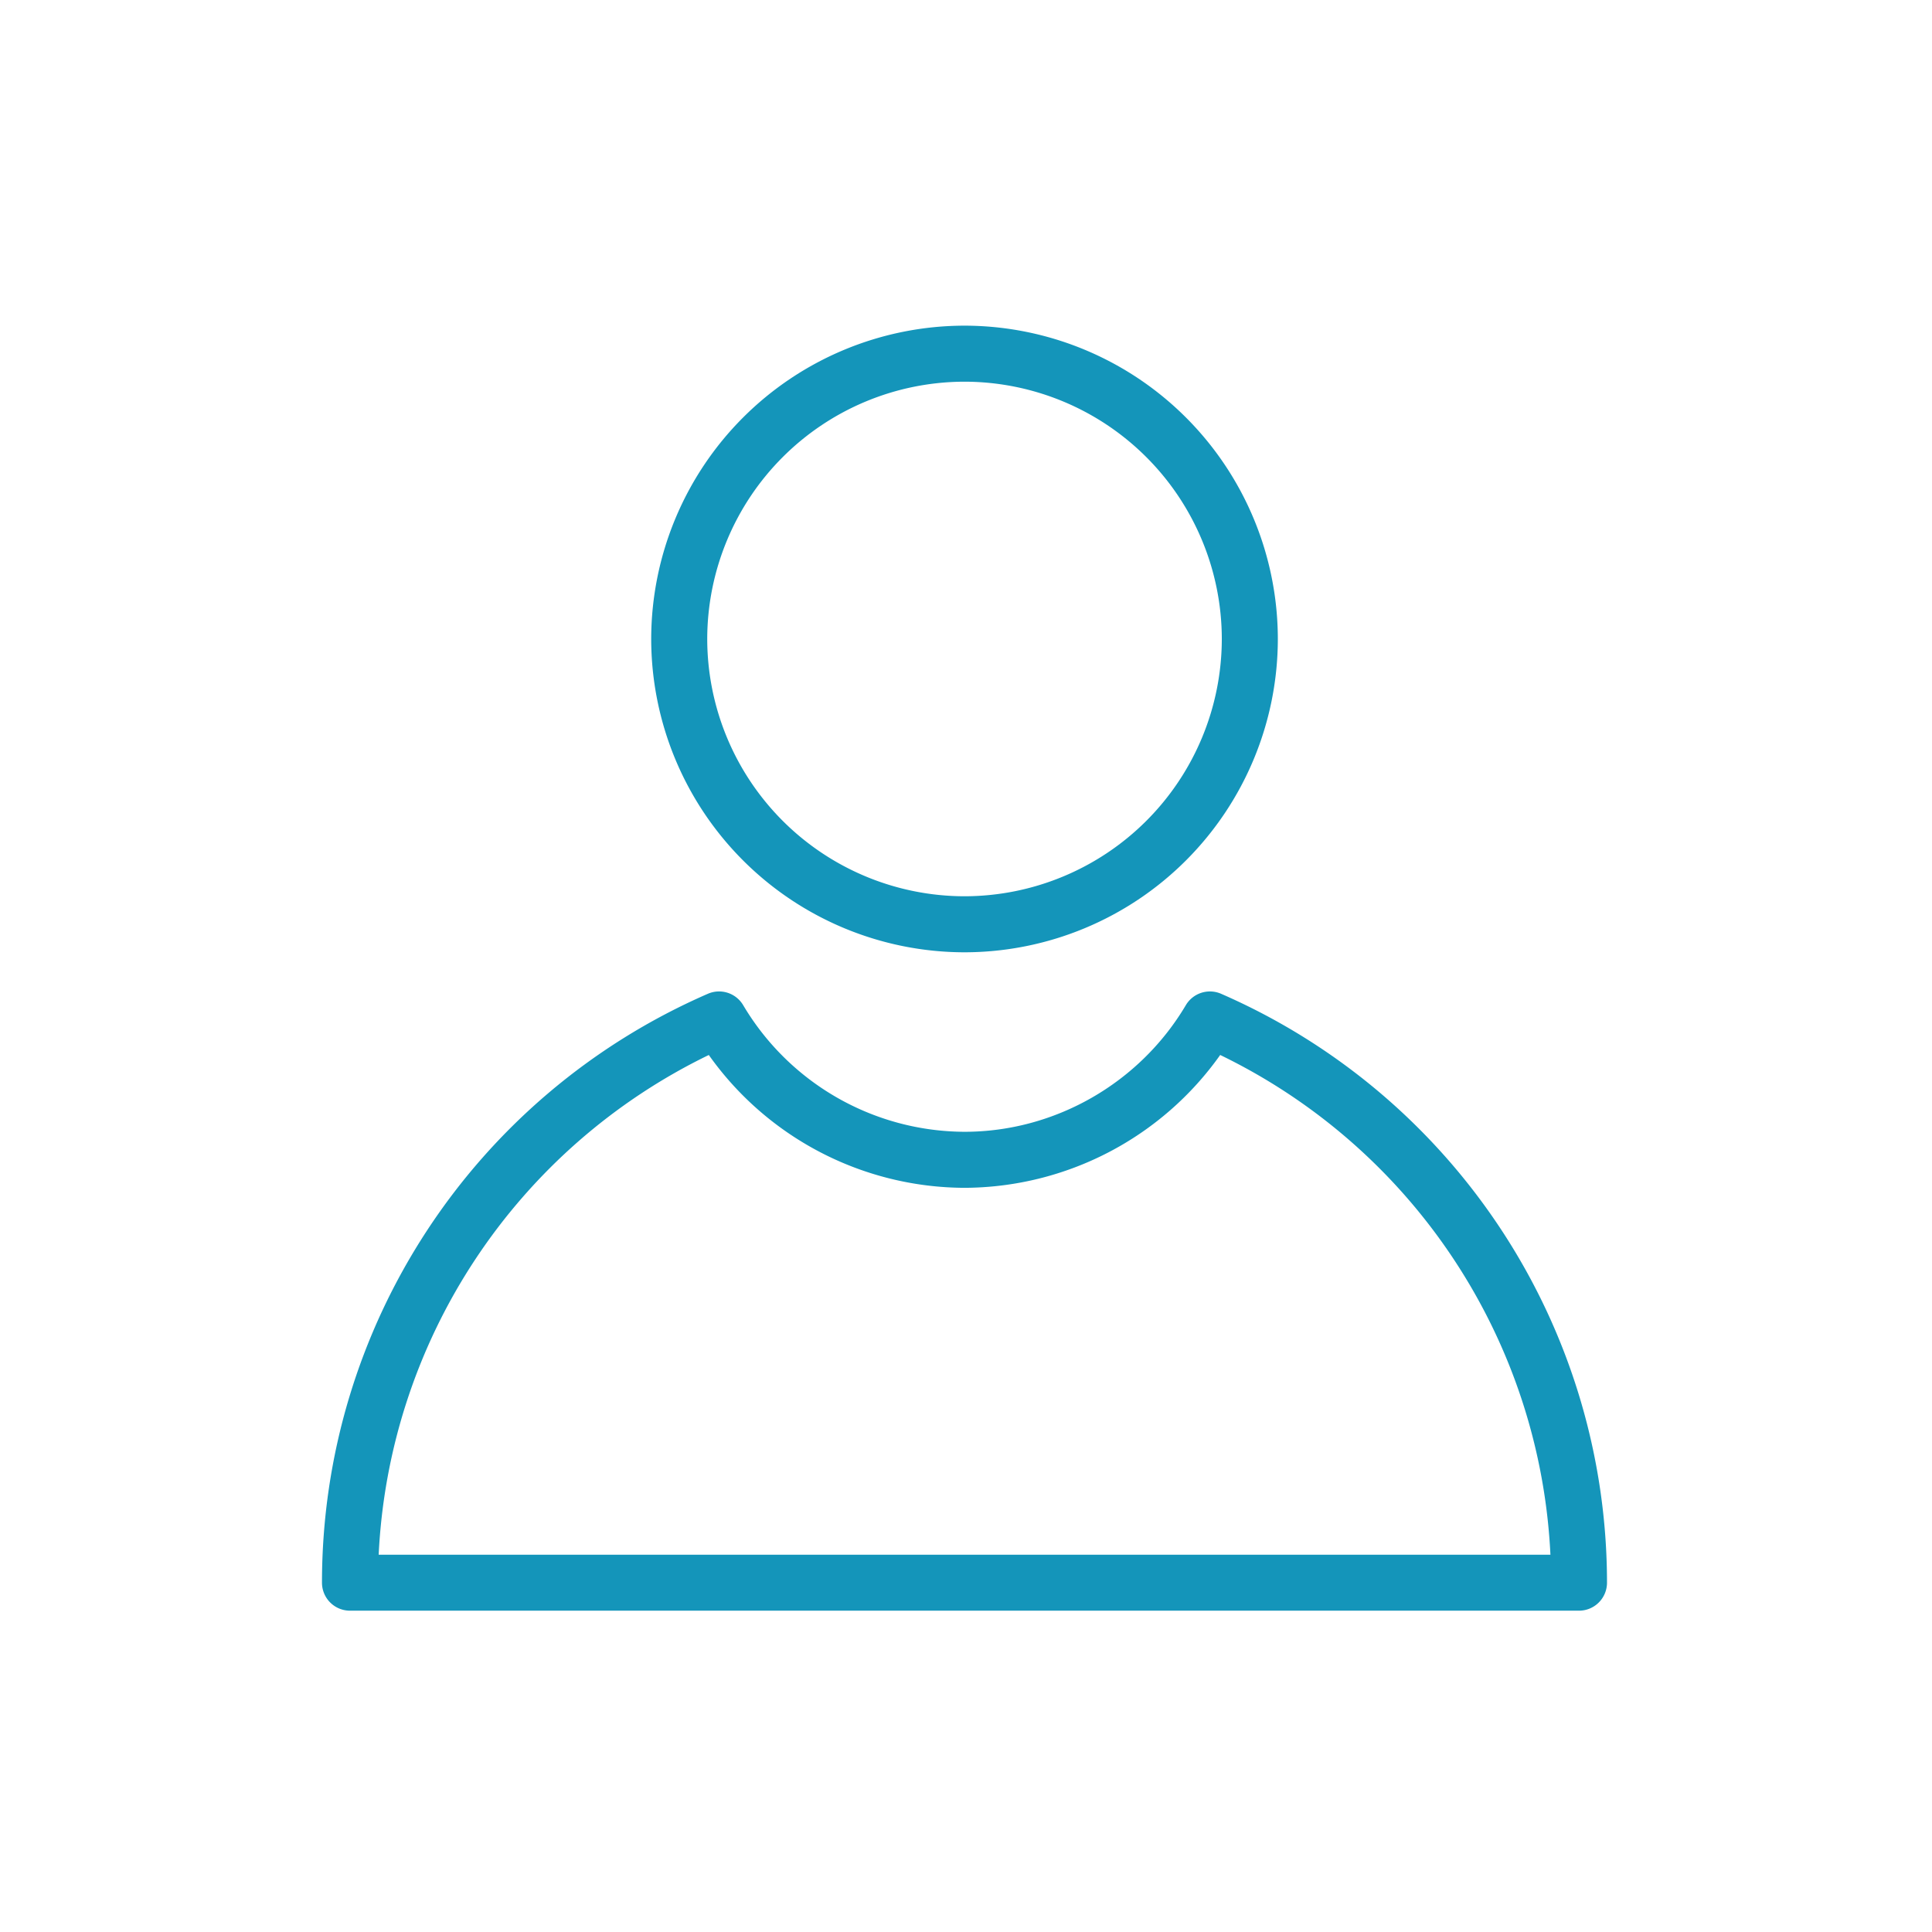 <svg xmlns="http://www.w3.org/2000/svg" width="32" height="32"><path fill="#1495ba" fill-rule="evenodd" d="M20.225 16.46a10.644 10.644 0 0 1 6.392 9.754.464.464 0 0 1-.464.464H5.797a.464.464 0 0 1-.464-.464c0-4.23 2.5-8.06 6.392-9.754a.464.464 0 0 1 .585.19 4.282 4.282 0 0 0 3.665 2.096c1.496 0 2.9-.804 3.666-2.097a.464.464 0 0 1 .584-.189zm-.015 1.014a5.214 5.214 0 0 1-4.235 2.2 5.214 5.214 0 0 1-4.235-2.2 9.717 9.717 0 0 0-5.468 8.277H25.68a9.716 9.716 0 0 0-5.469-8.277zm-4.235-12.08a5.195 5.195 0 0 1 5.19 5.19 5.195 5.195 0 0 1-5.19 5.189 5.195 5.195 0 0 1-5.189-5.19 5.195 5.195 0 0 1 5.19-5.189zm0 .928a4.267 4.267 0 0 0-4.261 4.261 4.267 4.267 0 0 0 4.261 4.262 4.267 4.267 0 0 0 4.262-4.262 4.267 4.267 0 0 0-4.262-4.261z"/></svg>